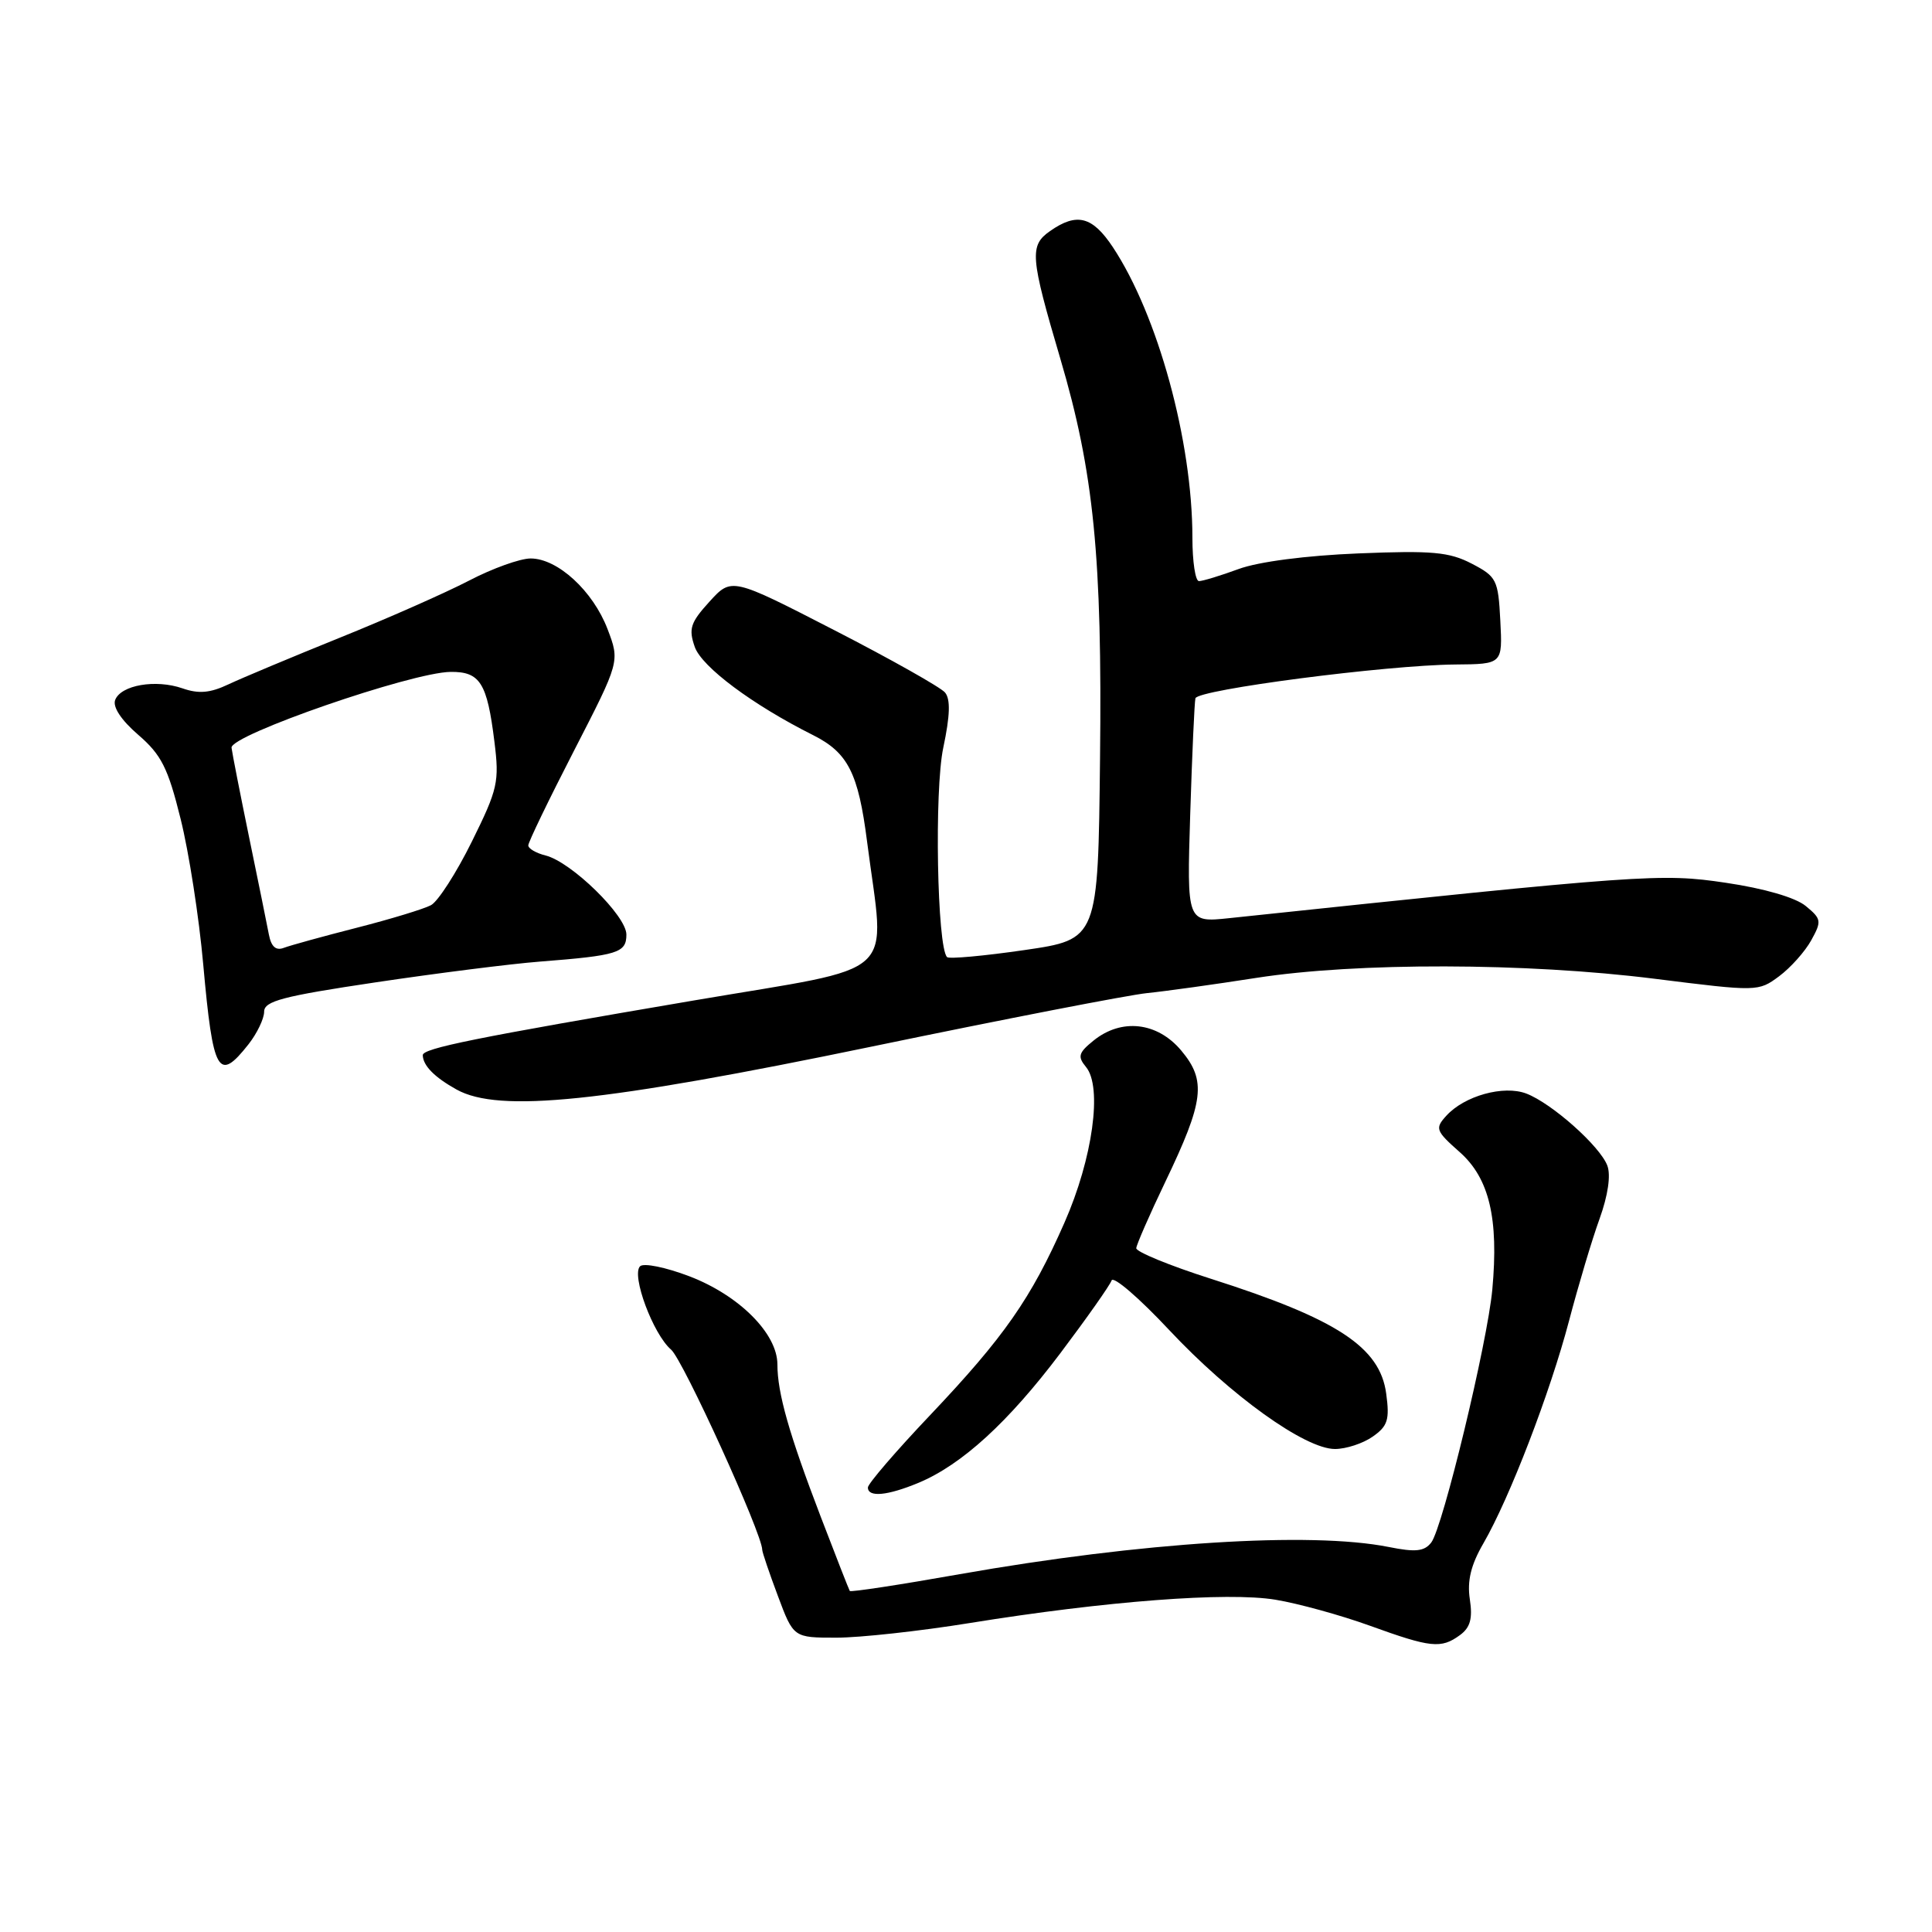 <?xml version="1.0" encoding="UTF-8" standalone="no"?>
<!DOCTYPE svg PUBLIC "-//W3C//DTD SVG 1.1//EN" "http://www.w3.org/Graphics/SVG/1.1/DTD/svg11.dtd" >
<svg xmlns="http://www.w3.org/2000/svg" xmlns:xlink="http://www.w3.org/1999/xlink" version="1.1" viewBox="0 0 256 256">
 <g >
 <path fill="currentColor"
d=" M 193.45 216.66 C 194.82 215.66 195.15 214.47 194.76 211.91 C 194.39 209.47 194.90 207.36 196.56 204.50 C 200.04 198.48 205.39 184.56 207.91 175.00 C 209.14 170.32 210.95 164.25 211.95 161.50 C 213.07 158.39 213.46 155.72 212.98 154.45 C 212.01 151.87 205.61 146.18 202.24 144.90 C 199.23 143.76 194.03 145.20 191.63 147.86 C 190.12 149.52 190.24 149.85 193.42 152.66 C 197.34 156.13 198.60 161.46 197.74 170.86 C 197.09 177.93 191.18 202.39 189.65 204.39 C 188.73 205.57 187.58 205.70 184.00 204.98 C 173.64 202.92 151.22 204.34 127.15 208.59 C 119.25 209.99 112.71 210.99 112.60 210.81 C 112.49 210.64 110.76 206.22 108.76 201.00 C 104.55 190.00 103.01 184.59 103.01 180.78 C 103.00 176.70 97.94 171.64 91.36 169.12 C 88.22 167.92 85.28 167.32 84.81 167.79 C 83.63 168.97 86.54 176.79 88.92 178.83 C 90.50 180.17 101.00 203.24 101.00 205.36 C 101.00 205.67 101.93 208.42 103.07 211.46 C 105.14 217.00 105.14 217.00 110.82 217.00 C 113.94 217.00 121.90 216.13 128.50 215.06 C 146.52 212.15 162.63 210.92 169.00 211.97 C 172.03 212.47 177.65 214.02 181.50 215.41 C 189.59 218.34 190.95 218.49 193.45 216.66 Z  M 121.71 196.48 C 127.45 194.08 133.60 188.46 140.50 179.31 C 144.01 174.65 147.06 170.32 147.29 169.67 C 147.51 169.03 150.93 171.97 154.90 176.21 C 163.05 184.91 172.92 192.00 176.89 192.00 C 178.36 192.00 180.61 191.26 181.89 190.36 C 183.88 188.97 184.15 188.13 183.68 184.67 C 182.86 178.50 177.18 174.78 160.50 169.46 C 155.00 167.71 150.53 165.87 150.56 165.39 C 150.60 164.90 152.32 160.96 154.39 156.64 C 159.55 145.88 159.88 143.20 156.51 139.19 C 153.34 135.42 148.59 134.89 144.89 137.89 C 142.90 139.50 142.76 140.00 143.90 141.38 C 146.10 144.03 144.79 153.51 141.05 162.00 C 136.63 172.05 133.05 177.17 123.25 187.51 C 118.71 192.29 115.00 196.61 115.00 197.10 C 115.00 198.44 117.60 198.19 121.71 196.48 Z  M 115.50 138.68 C 133.10 135.03 149.53 131.84 152.00 131.59 C 154.47 131.34 161.00 130.43 166.50 129.57 C 179.74 127.51 202.21 127.55 219.24 129.69 C 232.87 131.40 232.99 131.40 235.74 129.36 C 237.26 128.23 239.18 126.08 240.00 124.59 C 241.40 122.06 241.35 121.76 239.27 120.05 C 237.92 118.93 233.76 117.72 228.67 116.97 C 220.12 115.70 217.91 115.85 162.88 121.66 C 157.26 122.25 157.26 122.25 157.71 107.88 C 157.96 99.97 158.27 93.06 158.40 92.53 C 158.69 91.38 183.68 88.13 192.80 88.05 C 199.10 88.00 199.10 88.00 198.80 82.25 C 198.52 76.81 198.31 76.40 195.00 74.68 C 192.03 73.14 189.77 72.93 180.00 73.33 C 173.07 73.61 166.76 74.43 164.12 75.40 C 161.72 76.28 159.36 77.00 158.87 77.00 C 158.39 77.00 158.00 74.41 158.00 71.25 C 158.00 58.46 153.43 41.78 147.46 32.75 C 144.74 28.66 142.69 28.13 139.13 30.62 C 136.39 32.54 136.51 34.01 140.49 47.50 C 144.94 62.56 146.06 73.82 145.76 100.49 C 145.50 124.47 145.50 124.47 135.74 125.89 C 130.37 126.67 125.75 127.09 125.49 126.82 C 124.17 125.50 123.79 104.70 124.99 99.07 C 125.89 94.82 125.96 92.65 125.22 91.76 C 124.64 91.07 118.04 87.35 110.55 83.50 C 96.94 76.50 96.94 76.50 94.01 79.72 C 91.48 82.50 91.22 83.32 92.06 85.72 C 92.99 88.37 99.72 93.39 107.74 97.41 C 112.36 99.73 113.73 102.42 114.89 111.50 C 117.27 130.04 119.68 127.84 91.98 132.56 C 62.91 137.51 55.99 138.91 56.02 139.82 C 56.05 141.20 57.58 142.75 60.50 144.37 C 66.12 147.49 79.78 146.08 115.50 138.68 Z  M 32.93 138.37 C 34.07 136.92 35.00 134.97 35.00 134.05 C 35.00 132.65 37.47 132.00 49.75 130.17 C 57.86 128.96 67.65 127.72 71.50 127.42 C 81.89 126.61 83.00 126.26 83.00 123.83 C 83.00 121.34 75.72 114.22 72.30 113.36 C 71.03 113.04 70.00 112.44 70.00 112.02 C 70.00 111.59 72.73 105.94 76.07 99.45 C 82.14 87.65 82.14 87.65 80.50 83.35 C 78.57 78.30 73.89 74.00 70.31 74.00 C 68.92 74.00 65.24 75.32 62.14 76.94 C 59.04 78.55 51.33 81.96 45.00 84.51 C 38.67 87.07 32.05 89.84 30.27 90.68 C 27.84 91.83 26.33 91.96 24.18 91.21 C 20.63 89.98 16.02 90.77 15.26 92.75 C 14.91 93.68 16.07 95.43 18.32 97.37 C 21.38 100.01 22.26 101.75 23.93 108.50 C 25.03 112.90 26.38 121.59 26.93 127.80 C 28.23 142.26 28.92 143.46 32.93 138.37 Z  M 35.63 123.84 C 35.39 122.55 34.21 116.78 33.02 111.00 C 31.83 105.22 30.78 99.86 30.68 99.08 C 30.47 97.41 54.55 89.08 59.71 89.03 C 63.61 88.99 64.55 90.48 65.51 98.26 C 66.18 103.60 65.97 104.55 62.52 111.52 C 60.48 115.65 58.04 119.44 57.11 119.94 C 56.17 120.44 51.75 121.79 47.28 122.93 C 42.81 124.07 38.47 125.27 37.62 125.59 C 36.56 126.00 35.94 125.45 35.63 123.84 Z "/>
</g>
</svg>